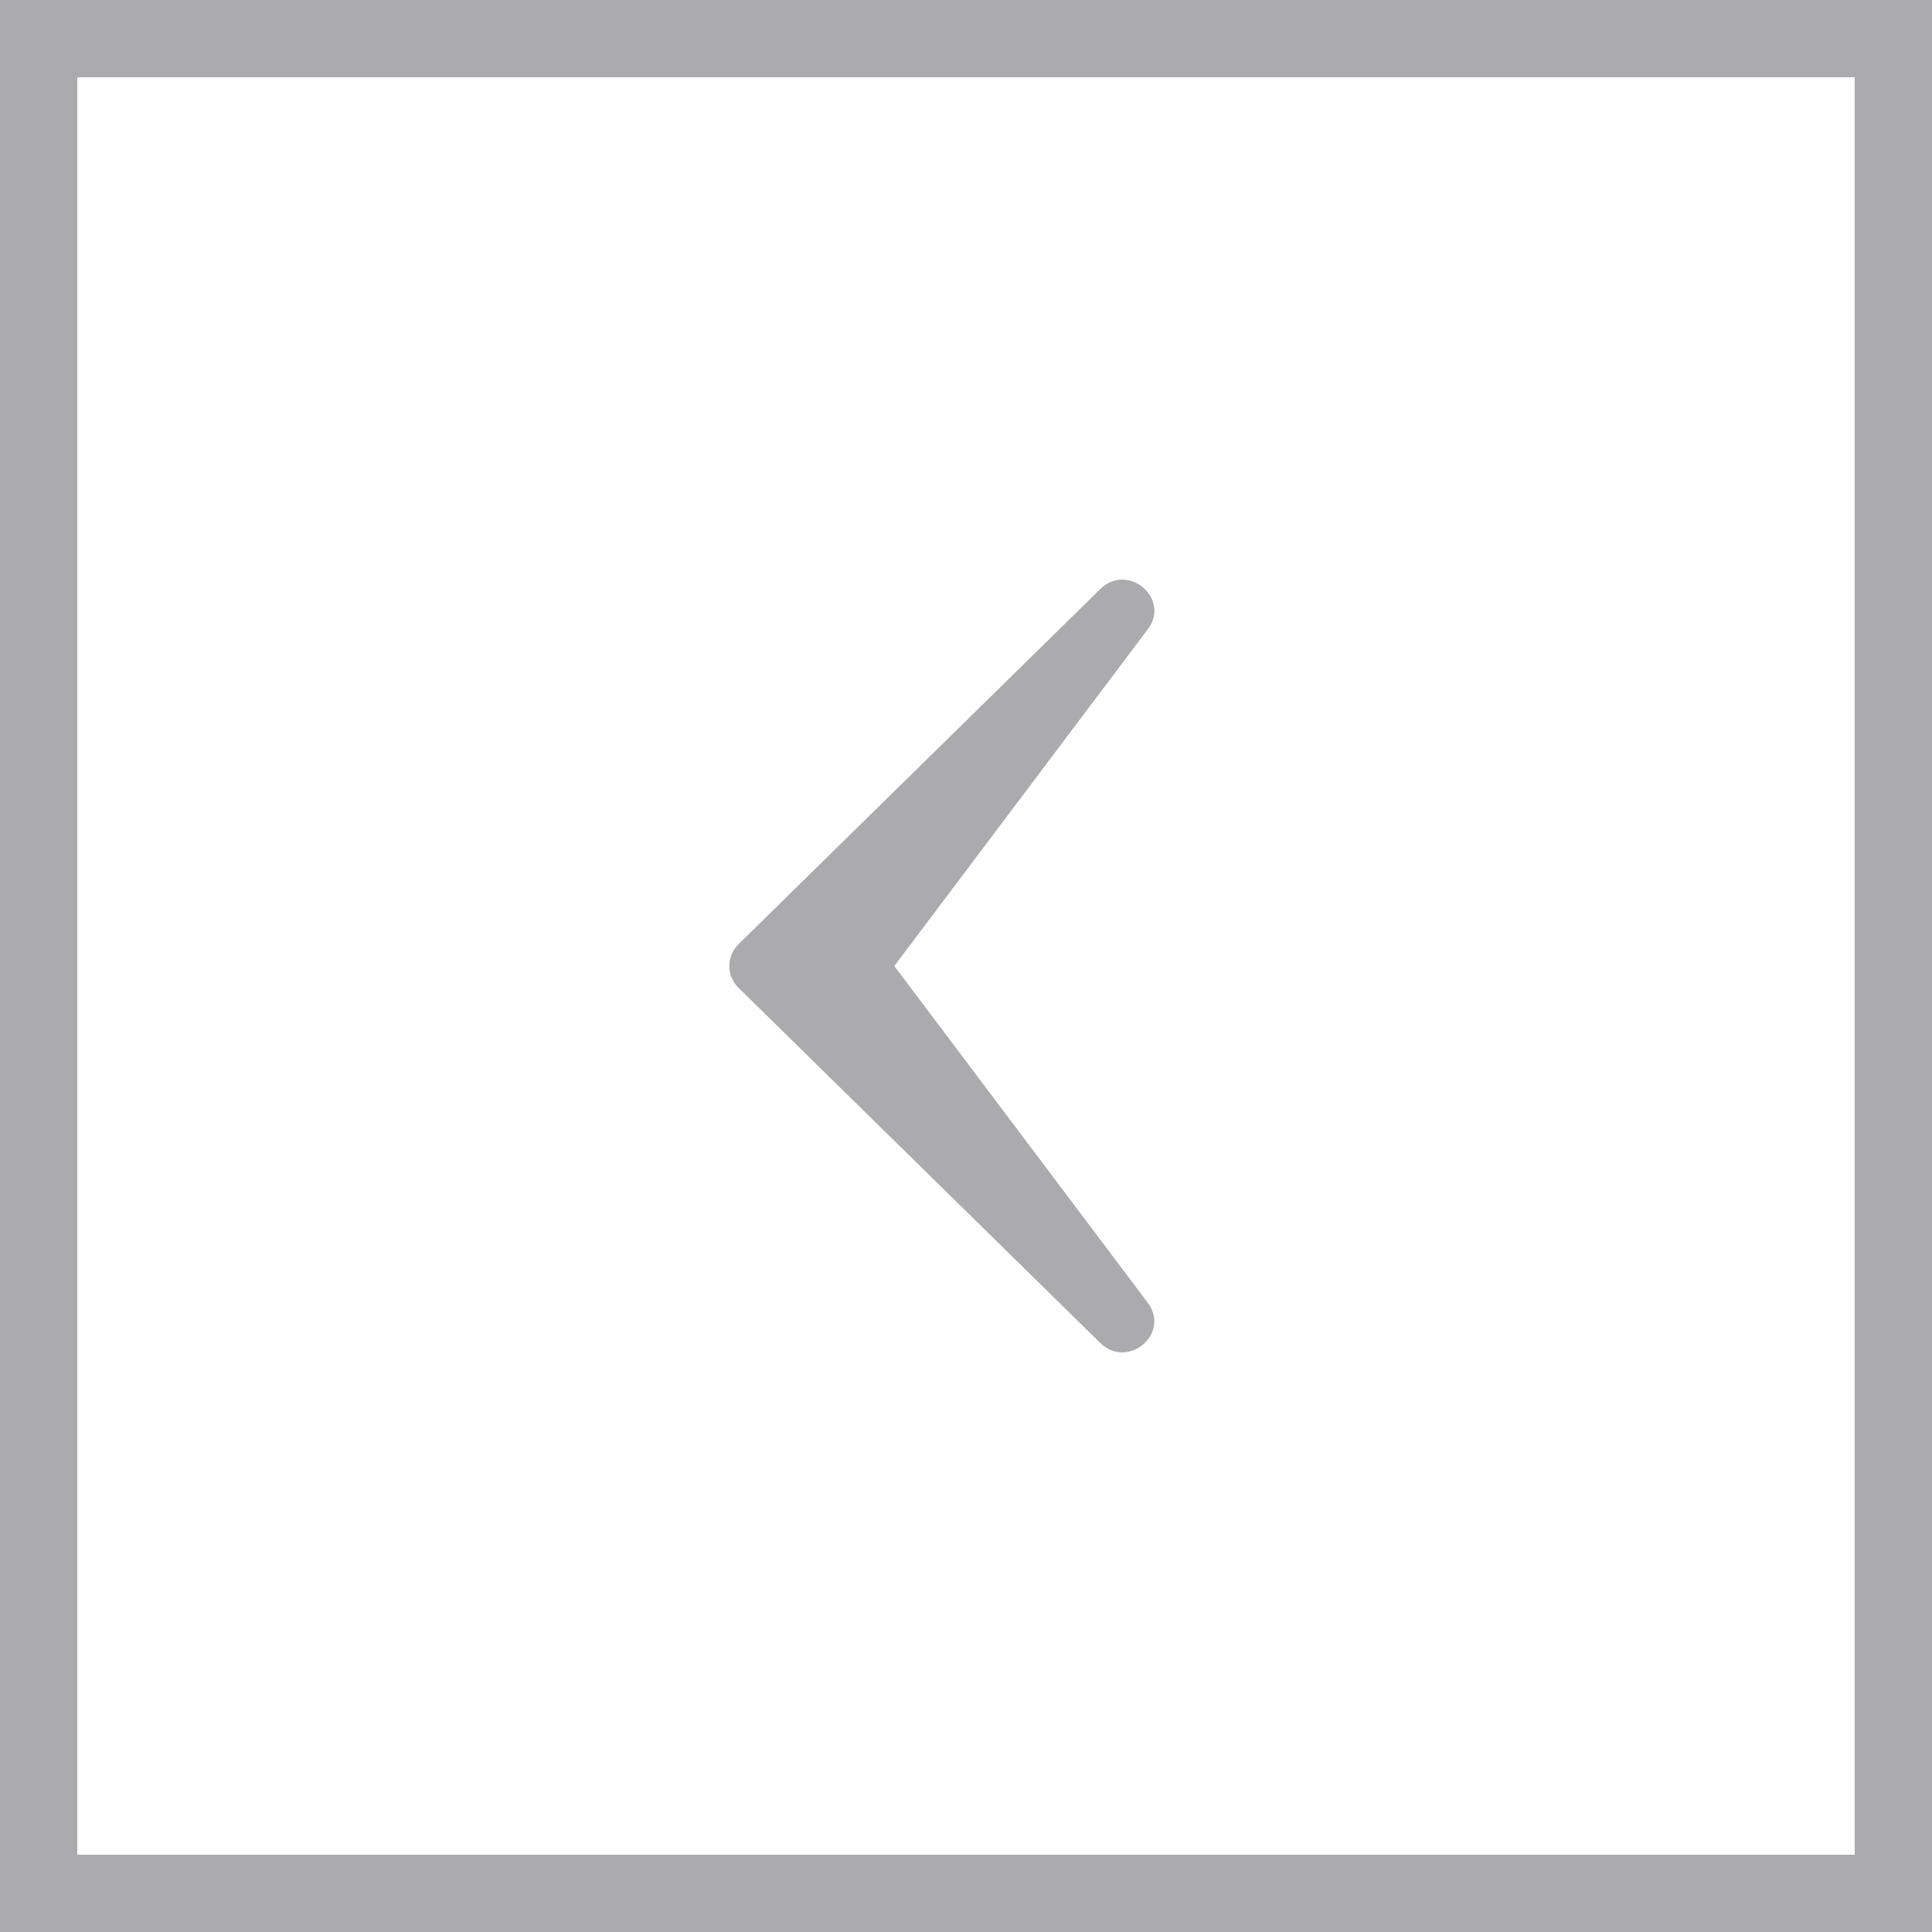 <svg xmlns="http://www.w3.org/2000/svg" width="50" height="50" viewBox="0 0 50 50">
    <g fill="none">
        <path stroke="#ABAAAD" stroke-width="2" d="M1 1H49V49H1z"/>
        <path fill="#ABAAAD" d="M29.705 16.285c.598-.796-.518-1.74-1.23-1.04l-9.362 9.19c-.317.312-.317.818 0 1.13l9.361 9.19c.713.7 1.83-.244 1.23-1.04L23.145 25l6.56-8.715z"/>
    </g>
</svg>
